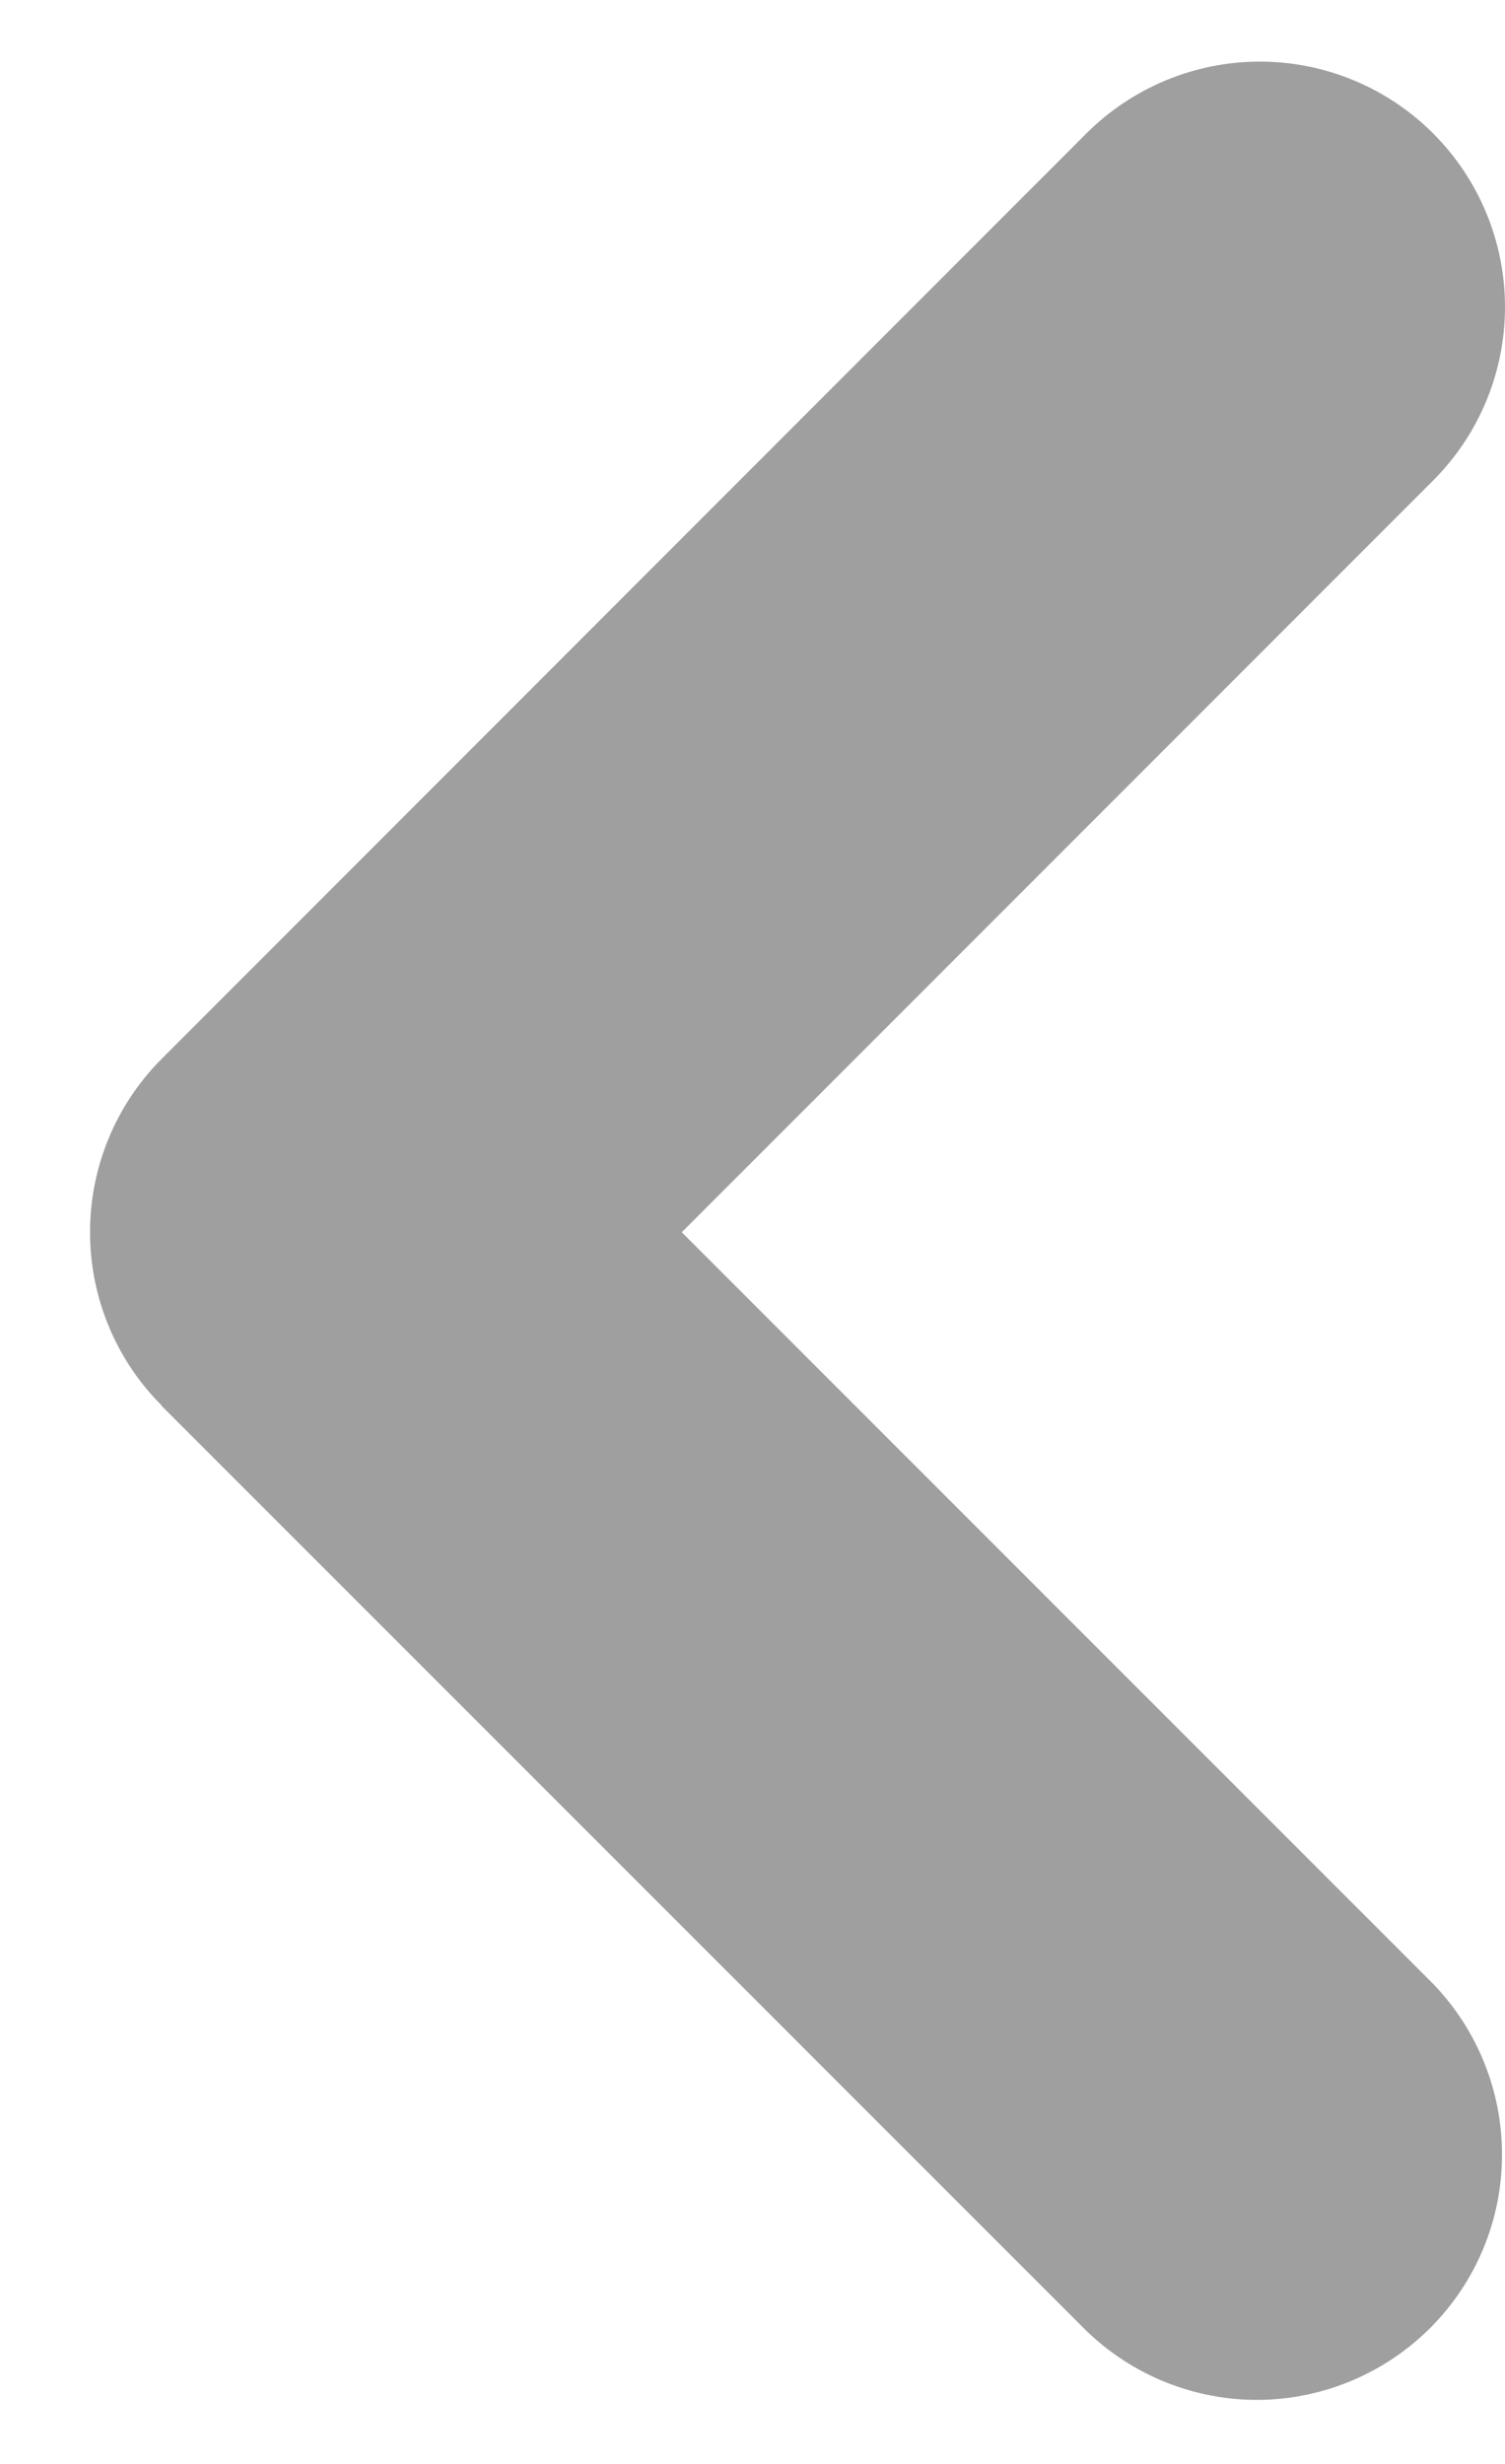 <svg width="11" height="18" viewBox="0 0 11 18" fill="none" xmlns="http://www.w3.org/2000/svg">
<path fill-rule="evenodd" clip-rule="evenodd" d="M1.182 10.268C0.846 9.932 0.658 9.477 0.658 9.002C0.658 8.527 0.846 8.071 1.182 7.735L7.94 0.975C8.277 0.639 8.733 0.45 9.208 0.45C9.683 0.45 10.139 0.639 10.475 0.975C10.811 1.311 11 1.767 11 2.243C11 2.718 10.811 3.174 10.475 3.51L4.983 9.002L10.475 14.493C10.801 14.831 10.982 15.284 10.978 15.754C10.975 16.224 10.786 16.674 10.454 17.006C10.122 17.338 9.672 17.527 9.203 17.532C8.733 17.536 8.28 17.355 7.942 17.029L1.181 10.27L1.182 10.268Z" fill="#9F9F9F"/>
</svg>
